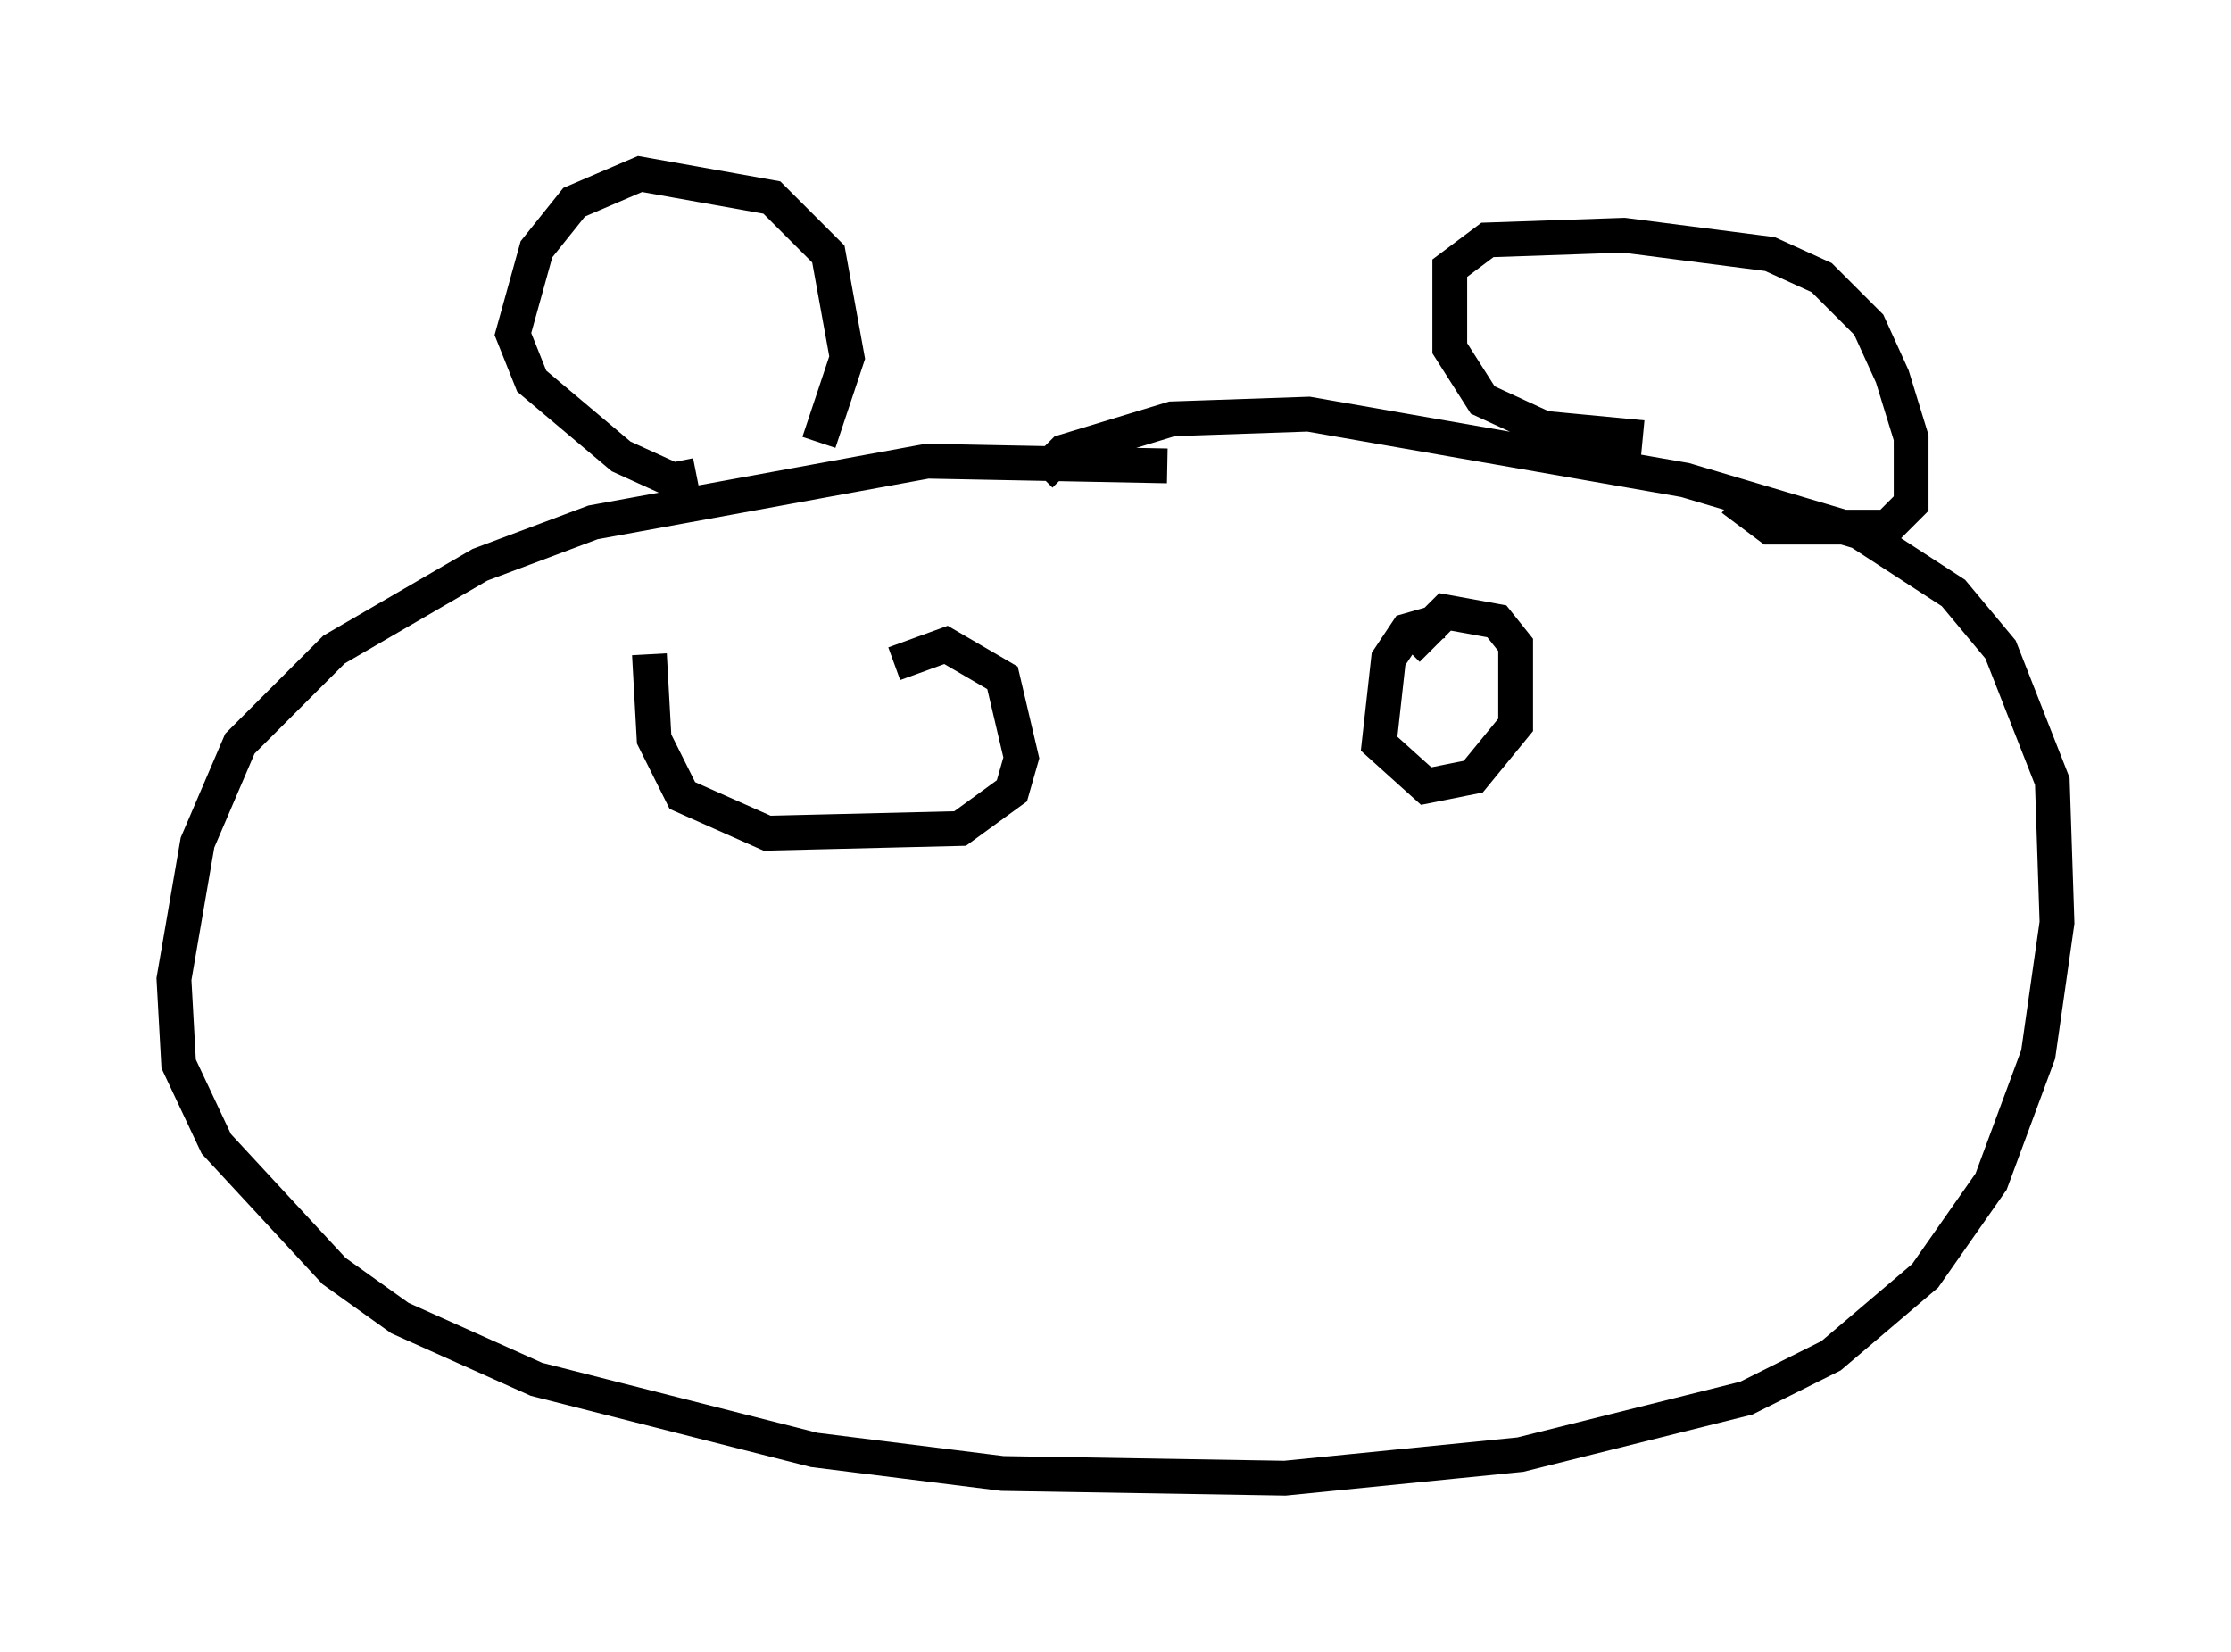 <?xml version="1.0" encoding="utf-8" ?>
<svg baseProfile="full" height="47.483" version="1.1" width="64.127" xmlns="http://www.w3.org/2000/svg" xmlns:ev="http://www.w3.org/2001/xml-events" xmlns:xlink="http://www.w3.org/1999/xlink"><defs /><rect fill="white" height="47.483" width="64.127" x="0" y="0" /><path d="M37.611, 14.337 m-4.059, -0.947 l-6.901, -0.135 -9.607, 1.759 l-3.248, 1.218 -4.195, 2.436 l-2.706, 2.706 -1.218, 2.842 l-0.677, 3.924 0.135, 2.436 l1.083, 2.3 3.383, 3.654 l1.894, 1.353 3.924, 1.759 l7.984, 2.03 5.413, 0.677 l8.119, 0.135 6.766, -0.677 l6.495, -1.624 2.436, -1.218 l2.706, -2.3 1.894, -2.706 l1.353, -3.654 0.541, -3.789 l-0.135, -4.059 -1.488, -3.789 l-1.353, -1.624 -2.706, -1.759 l-5.007, -1.488 -10.825, -1.894 l-3.924, 0.135 -3.112, 0.947 l-0.677, 0.677 m17.321, -1.083 l-2.842, -0.271 -1.759, -0.812 l-0.947, -1.488 0.0, -2.3 l1.083, -0.812 3.924, -0.135 l4.195, 0.541 1.488, 0.677 l1.353, 1.353 0.677, 1.488 l0.541, 1.759 0.0, 1.894 l-0.677, 0.677 -3.383, 0.0 l-1.083, -0.812 m-26.251, -1.624 l0.812, -2.436 -0.541, -2.977 l-1.624, -1.624 -3.789, -0.677 l-1.894, 0.812 -1.083, 1.353 l-0.677, 2.436 0.541, 1.353 l2.571, 2.165 1.488, 0.677 l0.677, -0.135 m21.38, 4.195 l-0.947, 0.271 -0.541, 0.812 l-0.271, 2.436 1.353, 1.218 l1.353, -0.271 1.218, -1.488 l0.0, -2.3 -0.541, -0.677 l-1.488, -0.271 -1.083, 1.083 m-21.786, 0.135 l0.135, 2.436 0.812, 1.624 l2.436, 1.083 5.548, -0.135 l1.488, -1.083 0.271, -0.947 l-0.541, -2.3 -1.624, -0.947 l-1.488, 0.541 " fill="none" stroke="black" stroke-width="1" /></svg>